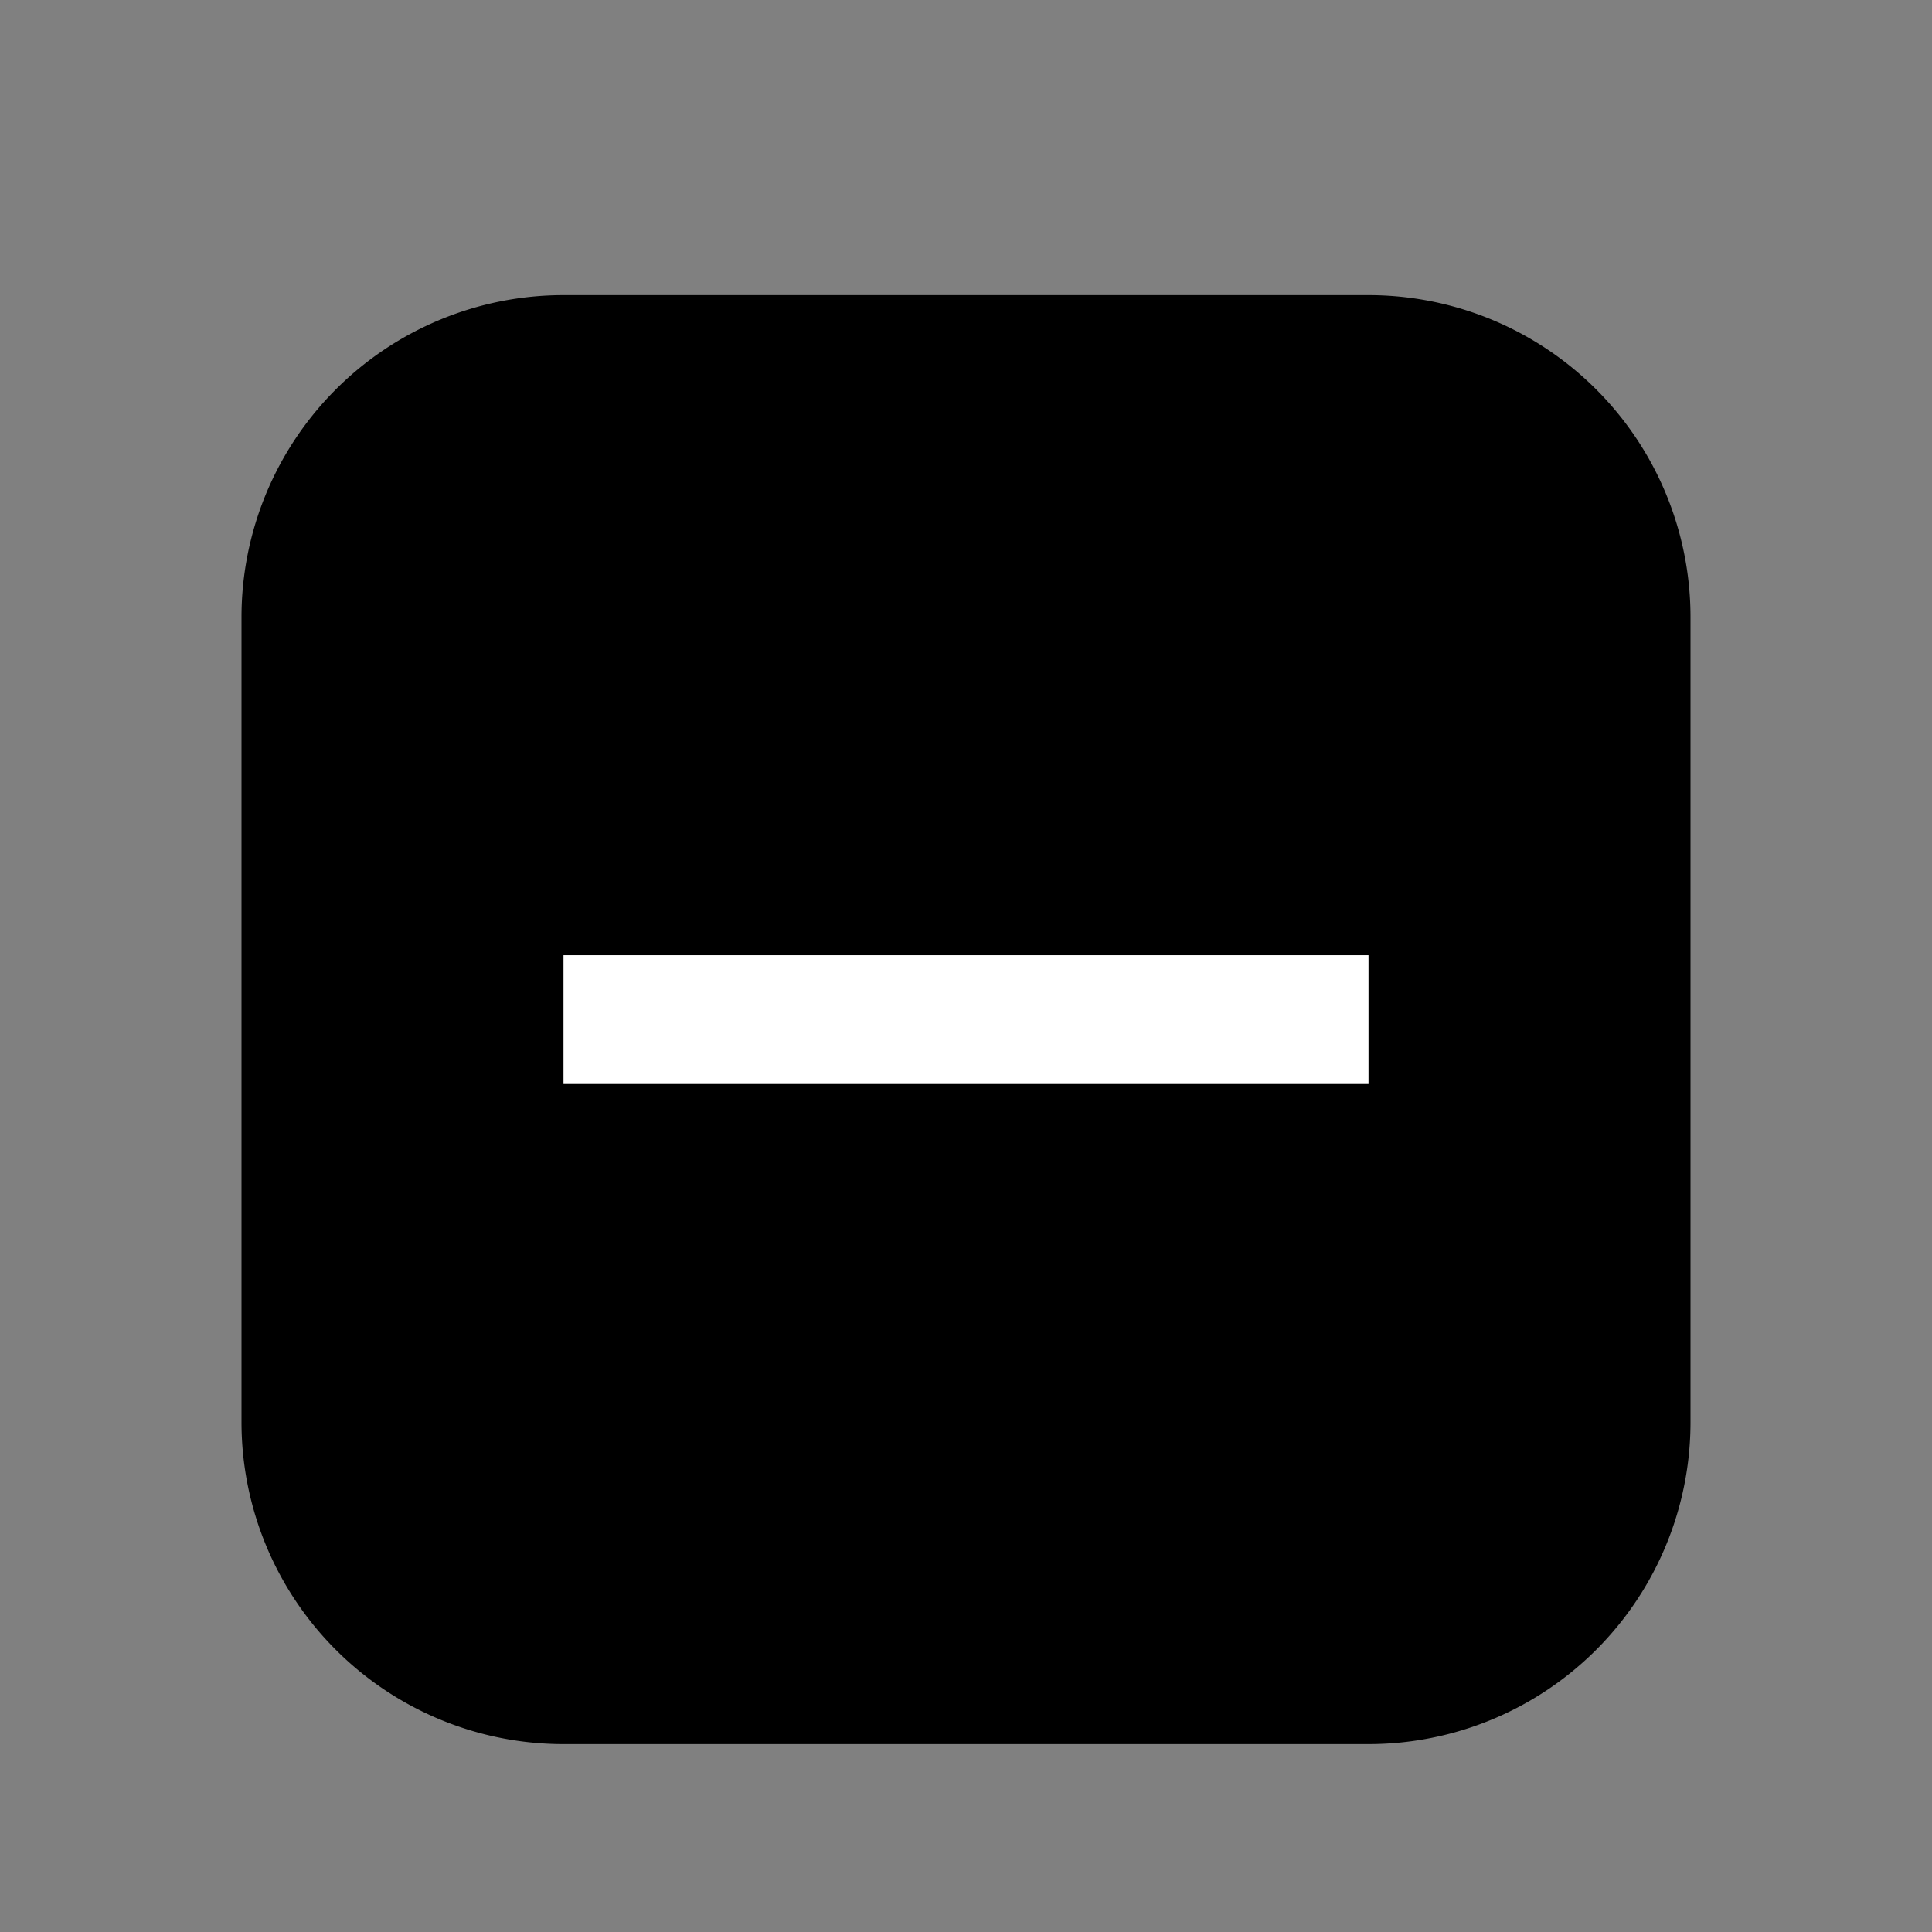 <?xml version="1.0" encoding="utf-8" ?>
<svg baseProfile="full" height="24.0" version="1.1" viewBox="0 0 24.0 24.0" width="24.0" xmlns="http://www.w3.org/2000/svg" xmlns:ev="http://www.w3.org/2001/xml-events" xmlns:xlink="http://www.w3.org/1999/xlink"><rect x="0" y="0" width="24.0" height="24.0" fill="#808080" stroke="none"/><defs /><path d="M7,3.666L17,3.666A4,4 0,0 1,21 7.666L21,17.666A4,4 0,0 1,17 21.666L7,21.666A4,4 0,0 1,3 17.666L3,7.666A4,4 0,0 1,7 3.666z" fill="#000000" fill-opacity="1.0" /><path d="M7,11.866h10v1.6h-10z" fill="#ffffff" fill-opacity="1.0" /></svg>